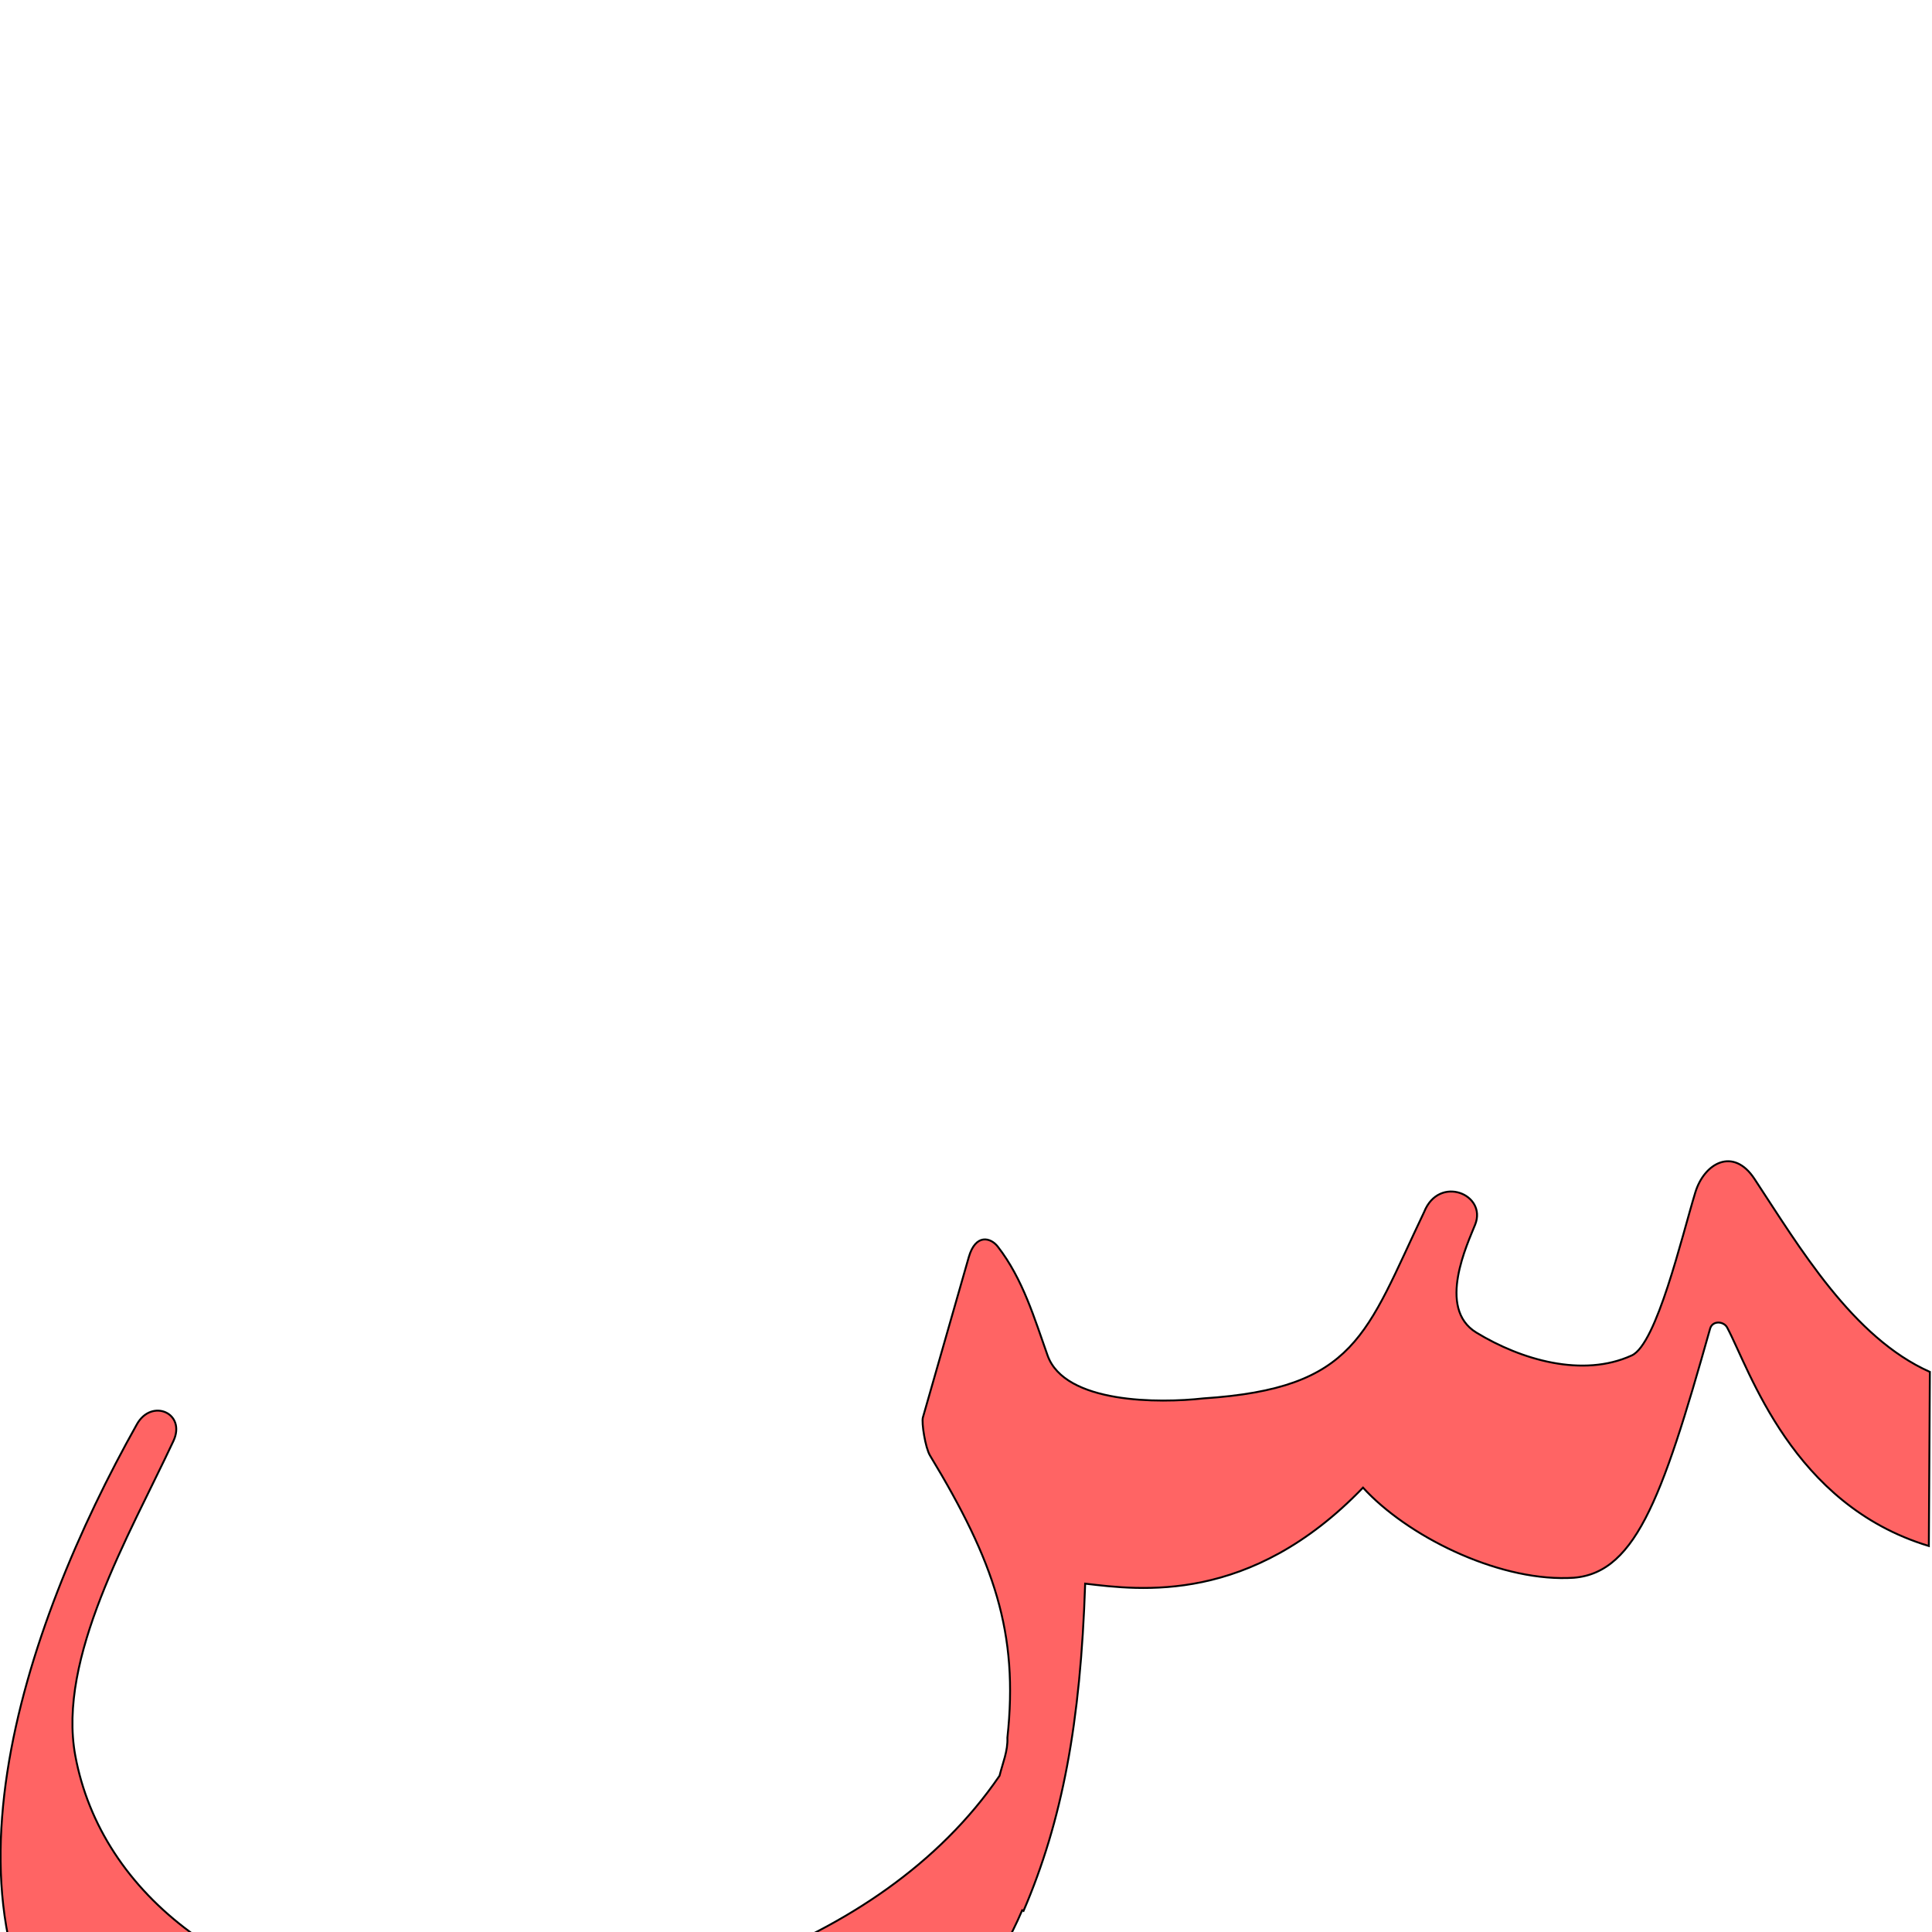 <?xml version="1.0" encoding="UTF-8" standalone="no"?>
<!-- Created with Inkscape (http://www.inkscape.org/) -->

<svg
   xmlns:dc="http://purl.org/dc/elements/1.1/"
   xmlns:cc="http://creativecommons.org/ns#"
   xmlns:rdf="http://www.w3.org/1999/02/22-rdf-syntax-ns#"
   xmlns:svg="http://www.w3.org/2000/svg"
   xmlns="http://www.w3.org/2000/svg"
   xmlns:sodipodi="http://sodipodi.sourceforge.net/DTD/sodipodi-0.dtd"
   xmlns:inkscape="http://www.inkscape.org/namespaces/inkscape"
   version="1.0"
   width="1000"
   height="1000"
   id="svg5496"
   sodipodi:version="0.32"
   inkscape:version="0.47pre4 r22446"
   sodipodi:docname="seen.fina.svg"
   inkscape:output_extension="org.inkscape.output.svg.inkscape">
  <sodipodi:namedview
     inkscape:window-height="727"
     inkscape:pageshadow="2"
     inkscape:pageopacity="0.0"
     borderopacity="1.0"
     bordercolor="#666666"
     pagecolor="#ffffff"
     id="base"
     showgrid="false"
     showguides="true"
     inkscape:guide-bbox="true"
     inkscape:zoom="0.454"
     inkscape:cx="667.14749"
     inkscape:cy="417.18118"
     inkscape:window-x="0"
     inkscape:window-y="24"
     inkscape:current-layer="svg5496"
     inkscape:window-width="1280"
     inkscape:window-maximized="1">
    <sodipodi:guide
       orientation="horizontal"
       position="200"
       id="guide5596" />
  </sodipodi:namedview>
  <defs
     id="defs5498">
    <inkscape:perspective
       sodipodi:type="inkscape:persp3d"
       inkscape:vp_x="0 : 500 : 1"
       inkscape:vp_y="0 : 1000 : 0"
       inkscape:vp_z="1000 : 500 : 1"
       inkscape:persp3d-origin="500 : 333.33333 : 1"
       id="perspective8" />
    <inkscape:perspective
       id="perspective2822"
       inkscape:persp3d-origin="0.5 : 0.33333333 : 1"
       inkscape:vp_z="1 : 0.5 : 1"
       inkscape:vp_y="0 : 1000 : 0"
       inkscape:vp_x="0 : 0.5 : 1"
       sodipodi:type="inkscape:persp3d" />
    <inkscape:perspective
       id="perspective5010"
       inkscape:persp3d-origin="0.5 : 0.33333333 : 1"
       inkscape:vp_z="1 : 0.5 : 1"
       inkscape:vp_y="0 : 1000 : 0"
       inkscape:vp_x="0 : 0.5 : 1"
       sodipodi:type="inkscape:persp3d" />
    <inkscape:perspective
       id="perspective5032"
       inkscape:persp3d-origin="0.5 : 0.33333333 : 1"
       inkscape:vp_z="1 : 0.5 : 1"
       inkscape:vp_y="0 : 1000 : 0"
       inkscape:vp_x="0 : 0.5 : 1"
       sodipodi:type="inkscape:persp3d" />
  </defs>
  <g
     id="layer1"
     transform="translate(15.974,462.273)" />
  <path
     style="color:#000000;fill:#ff0000;fill-opacity:0.608;stroke:#000000;stroke-width:0.99px;stroke-linecap:butt;stroke-linejoin:miter;stroke-miterlimit:4;stroke-opacity:1;stroke-dasharray:none;stroke-dashoffset:0;marker:none;visibility:visible;display:inline;overflow:visible;enable-background:accumulate"
     d="m 877.477,617.234 c -6.976,22.895 -19.987,78.421 -32.864,84.33 -25.398,11.653 -57.265,2.301 -80.455,-11.828 -20.702,-12.613 -4.374,-46.343 -0.591,-55.962 6.127,-15.577 -18.694,-25.797 -26.427,-6.483 -30.25,63.407 -35.028,91.34 -114.371,96.523 -22.494,2.554 -71.642,2.787 -80.544,-22.245 -6.785,-19.081 -12.736,-39.49 -25.742,-56.283 -3.769,-4.866 -11.552,-6.808 -15.057,5.439 l -23.744,82.96 c -0.759,2.651 1.237,15.645 3.675,19.673 33.245,54.923 45.955,91.778 40.067,146.081 0.305,6.867 -2.437,13.103 -4.062,19.688 -62.815,91.996 -193.659,126.819 -290.156,124.188 -105.321,-7.412 -174.911,-62.84 -188.219,-134.5 -9.41,-50.663 27.675,-113.603 50.75,-162.906 6.791,-14.511 -11.247,-22.305 -18.875,-8.719 -58.996,105.075 -112.056,259.857 -23.562,346.312 44.421,43.397 88.806,66.118 170.125,66.094 108.374,-0.033 191.536,-38.881 253.125,-85.5 28.403,-21.5 46.532,-47.355 58.531,-75.344 0.234,0.119 0.449,0.224 0.688,0.344 20.063,-46.687 29.536,-97.395 31.906,-169.406 28.289,3.347 85.38,11.031 143.813,-49.689 22.609,24.796 68.577,47.836 105.92,46.782 34.342,-0.256 48.396,-39.003 73.735,-129.062 1.227,-4.362 7.072,-3.882 8.812,-0.625 11.796,22.073 33.51,91.69 104.406,113.11 l 0.531,-90.11 c -39.921,-17.784 -67.37,-64.351 -90.81,-99.941 -10.919,-16.579 -25.941,-8.236 -30.607,7.08 z"
     id="path2828-0-7"
     sodipodi:nodetypes="csssccsssssccccscccscccccssccss" />
</svg>
